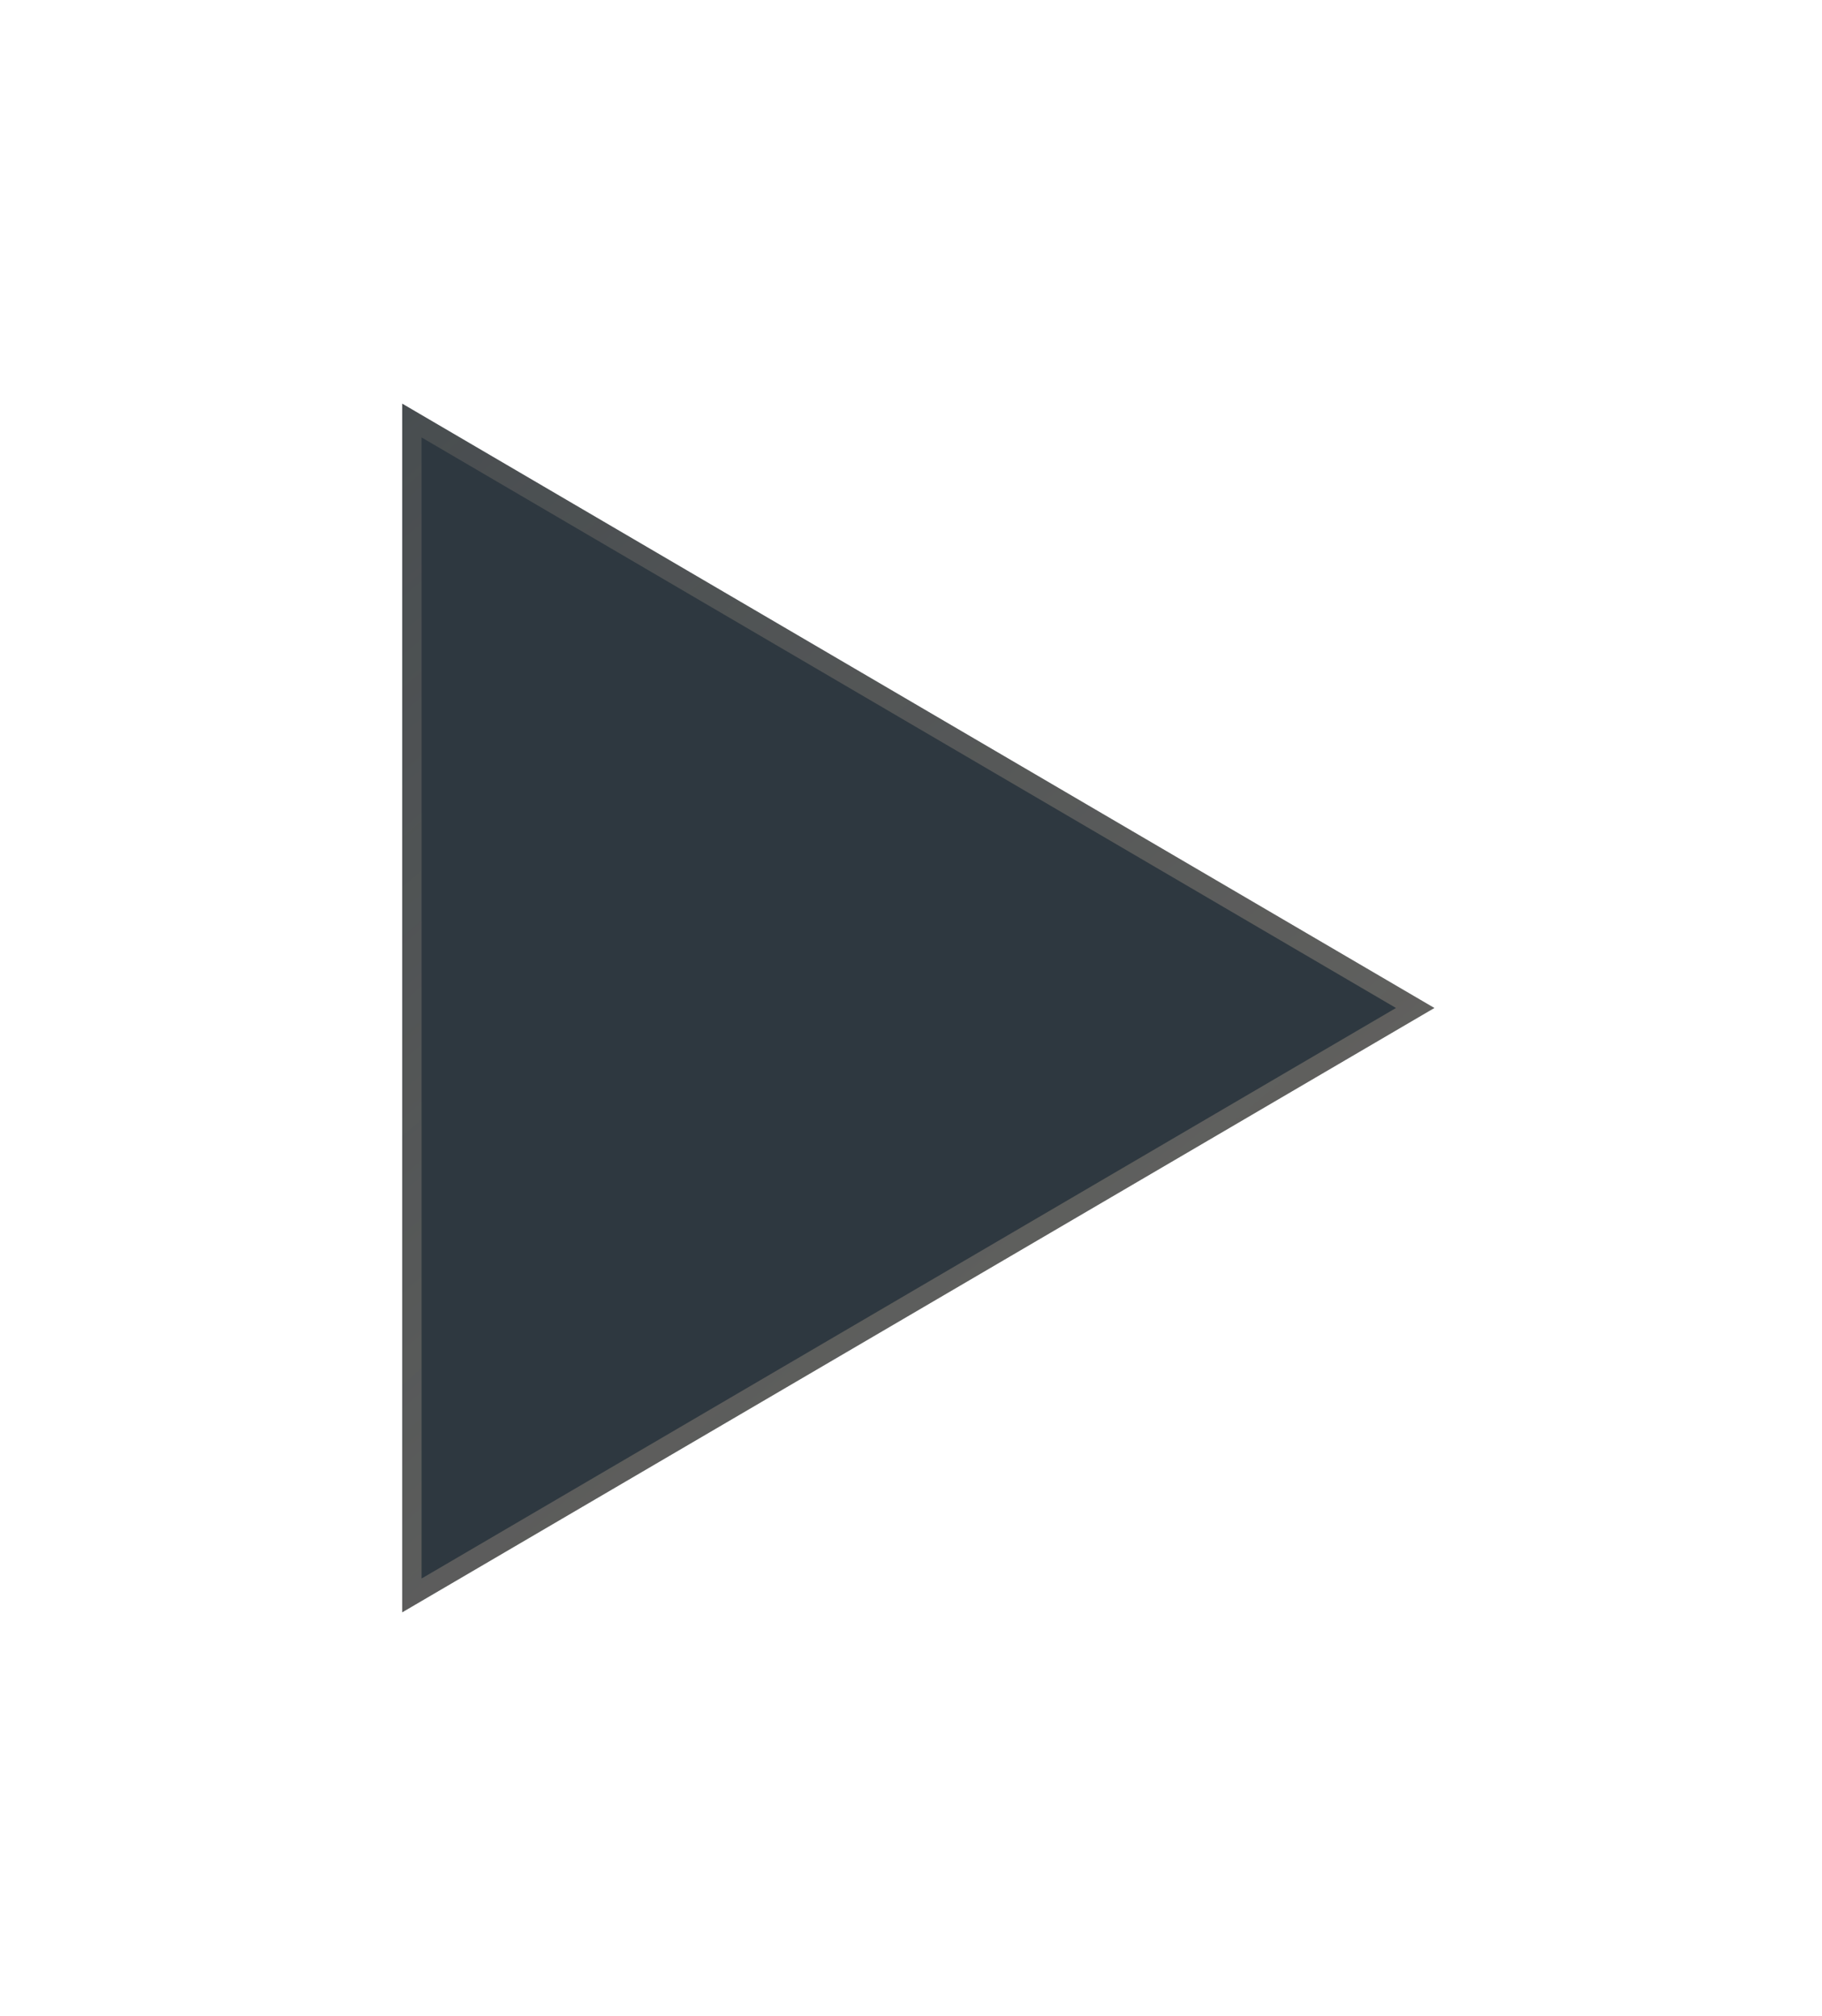 <svg width="94" height="104" viewBox="0 0 94 104" fill="none" xmlns="http://www.w3.org/2000/svg">
<g filter="url(#filter0_bd_7_998)">
<path d="M74 44L20.75 12.823L20.75 75.177L74 44Z" fill="#2E3840"/>
<path d="M21.25 74.305L73.01 44L21.25 13.695L21.25 74.305Z" stroke="url(#paint0_linear_7_998)" stroke-opacity="0.5"/>
</g>
<defs>
<filter id="filter0_bd_7_998" x="-3.25" y="-11.177" width="101.25" height="114.354" filterUnits="userSpaceOnUse" color-interpolation-filters="sRGB">
<feFlood flood-opacity="0" result="BackgroundImageFix"/>
<feGaussianBlur in="BackgroundImageFix" stdDeviation="12"/>
<feComposite in2="SourceAlpha" operator="in" result="effect1_backgroundBlur_7_998"/>
<feColorMatrix in="SourceAlpha" type="matrix" values="0 0 0 0 0 0 0 0 0 0 0 0 0 0 0 0 0 0 127 0" result="hardAlpha"/>
<feOffset dy="8"/>
<feGaussianBlur stdDeviation="10"/>
<feComposite in2="hardAlpha" operator="out"/>
<feColorMatrix type="matrix" values="0 0 0 0 0 0 0 0 0 0 0 0 0 0 0 0 0 0 0.25 0"/>
<feBlend mode="normal" in2="effect1_backgroundBlur_7_998" result="effect2_dropShadow_7_998"/>
<feBlend mode="normal" in="SourceGraphic" in2="effect2_dropShadow_7_998" result="shape"/>
</filter>
<linearGradient id="paint0_linear_7_998" x1="72.085" y1="81.134" x2="7.442" y2="5.525" gradientUnits="userSpaceOnUse">
<stop stop-color="#F9DBBB" stop-opacity="0.6"/>
<stop offset="1" stop-color="#F9DBBB" stop-opacity="0.2"/>
</linearGradient>
</defs>
</svg>
